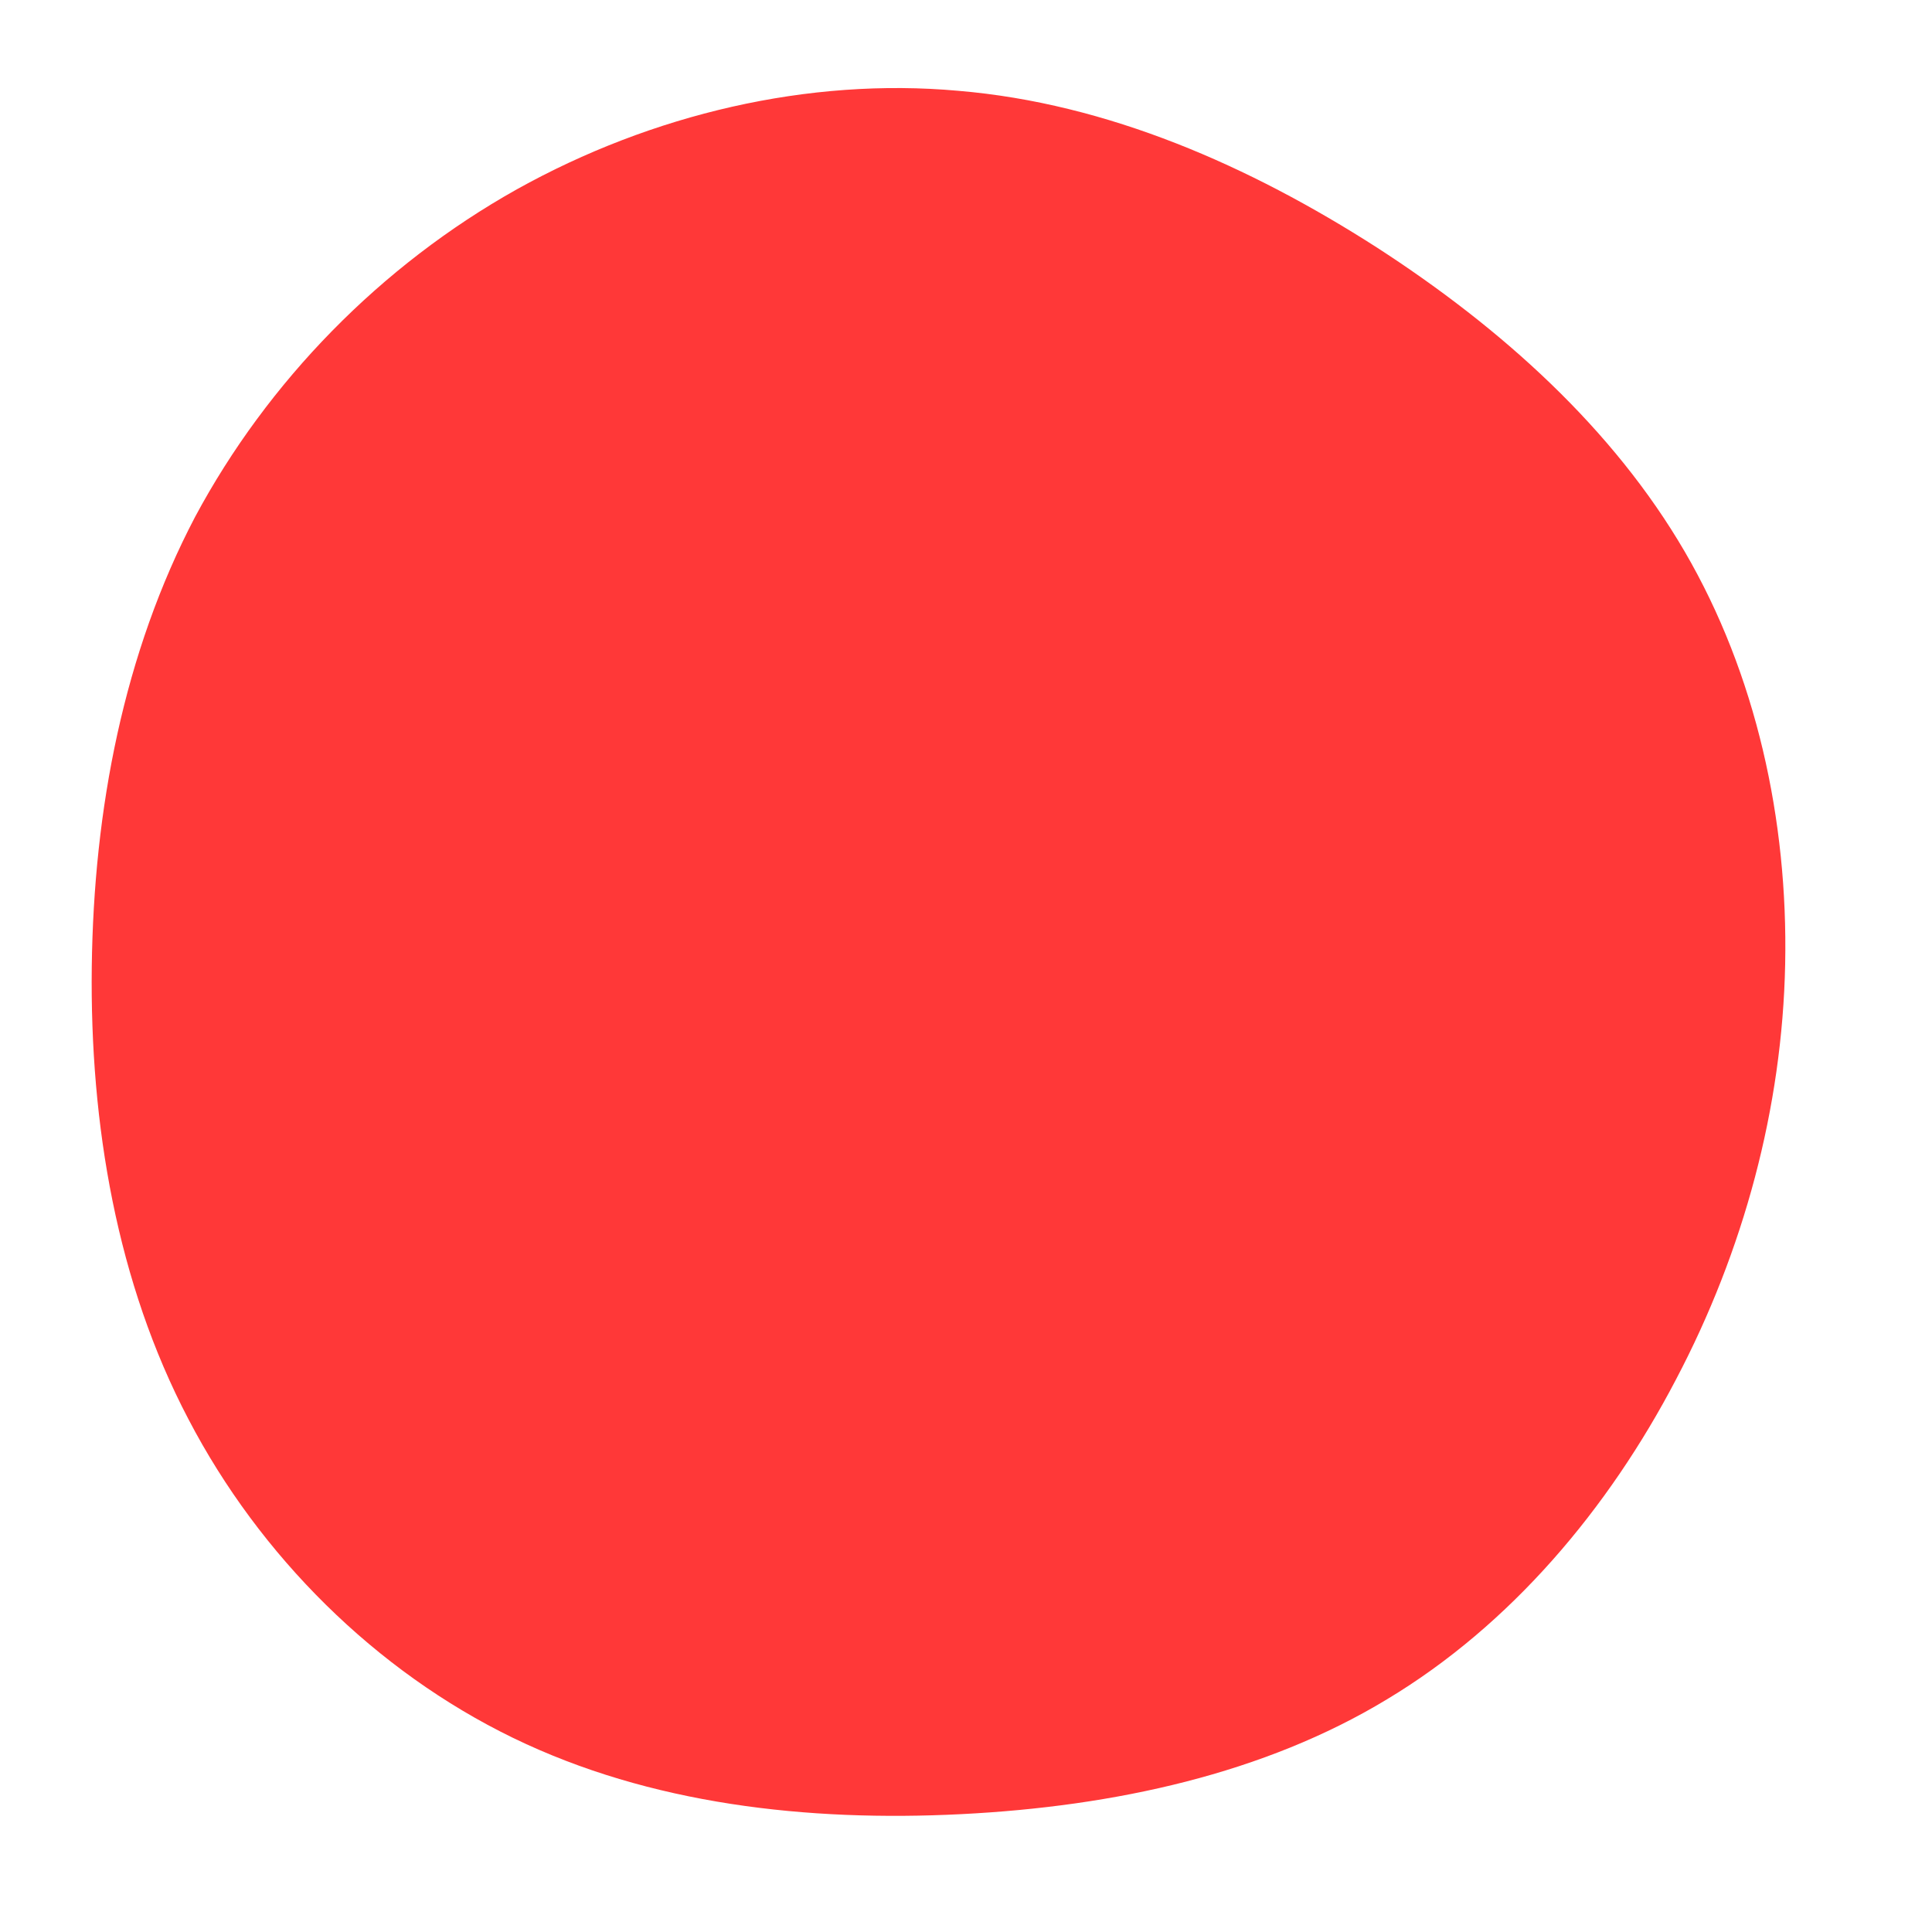 <?xml version="1.0" standalone="no"?>
<svg viewBox="0 0 200 200" xmlns="http://www.w3.org/2000/svg">
  <path fill="#FF3838" d="M42.5,-74.4C55.5,-66,67,-55.6,74.4,-42.9C81.8,-30.2,85.1,-15.1,84.8,-0.2C84.5,14.7,80.5,29.5,73.5,42.8C66.5,56.2,56.4,68.2,43.6,75.9C30.9,83.6,15.4,87,-0.5,87.8C-16.4,88.6,-32.7,86.8,-46.9,79.9C-61.1,73,-73.1,61.1,-80.5,46.9C-87.9,32.8,-90.7,16.4,-90.5,0.1C-90.3,-16.2,-87.2,-32.4,-79.8,-46.5C-72.3,-60.5,-60.6,-72.5,-46.5,-80.4C-32.5,-88.2,-16.3,-92,-0.8,-90.6C14.7,-89.3,29.4,-82.8,42.5,-74.4Z" transform="translate(100 100)" />
</svg>
